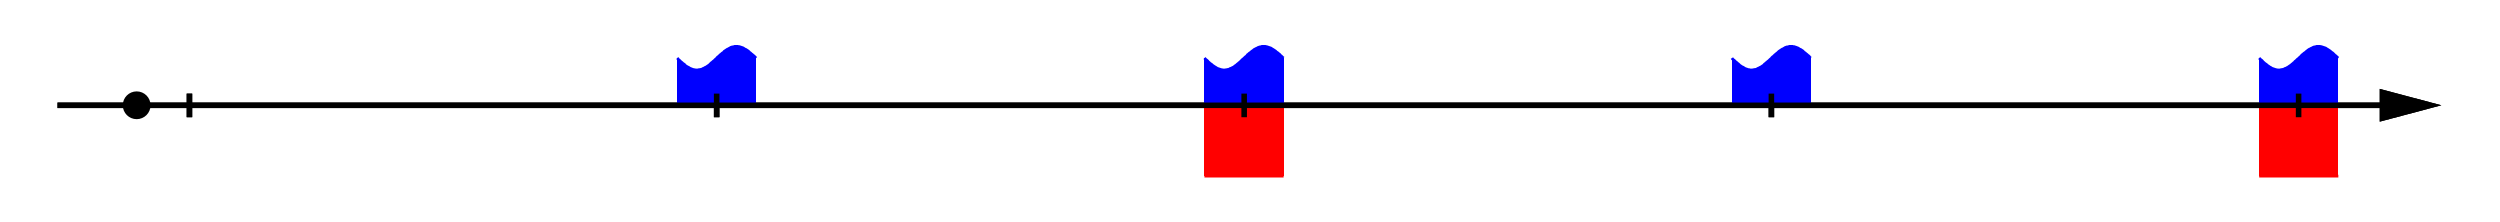 <?xml version="1.0" encoding="utf-8"  standalone="no"?>
<!DOCTYPE svg PUBLIC "-//W3C//DTD SVG 1.1//EN"
 "http://www.w3.org/Graphics/SVG/1.1/DTD/svg11.dtd">
<svg 
 width="900" height="80"
 viewBox="0 0 900 80"
 xmlns="http://www.w3.org/2000/svg"
 xmlns:xlink="http://www.w3.org/1999/xlink"
>

<title>Gnuplot</title>
<desc>Produced by GNUPLOT 5.0 patchlevel 0 </desc>

<g id="gnuplot_canvas">

<rect x="0" y="0" width="900" height="80" fill="none"/>
<defs>

	<circle id='gpDot' r='0.5' stroke-width='0.5'/>
	<path id='gpPt0' stroke-width='0.222' stroke='currentColor' d='M-1,0 h2 M0,-1 v2'/>
	<path id='gpPt1' stroke-width='0.222' stroke='currentColor' d='M-1,-1 L1,1 M1,-1 L-1,1'/>
	<path id='gpPt2' stroke-width='0.222' stroke='currentColor' d='M-1,0 L1,0 M0,-1 L0,1 M-1,-1 L1,1 M-1,1 L1,-1'/>
	<rect id='gpPt3' stroke-width='0.222' stroke='currentColor' x='-1' y='-1' width='2' height='2'/>
	<rect id='gpPt4' stroke-width='0.222' stroke='currentColor' fill='currentColor' x='-1' y='-1' width='2' height='2'/>
	<circle id='gpPt5' stroke-width='0.222' stroke='currentColor' cx='0' cy='0' r='1'/>
	<use xlink:href='#gpPt5' id='gpPt6' fill='currentColor' stroke='none'/>
	<path id='gpPt7' stroke-width='0.222' stroke='currentColor' d='M0,-1.33 L-1.33,0.67 L1.33,0.67 z'/>
	<use xlink:href='#gpPt7' id='gpPt8' fill='currentColor' stroke='none'/>
	<use xlink:href='#gpPt7' id='gpPt9' stroke='currentColor' transform='rotate(180)'/>
	<use xlink:href='#gpPt9' id='gpPt10' fill='currentColor' stroke='none'/>
	<use xlink:href='#gpPt3' id='gpPt11' stroke='currentColor' transform='rotate(45)'/>
	<use xlink:href='#gpPt11' id='gpPt12' fill='currentColor' stroke='none'/>
	<path id='gpPt13' stroke-width='0.222' stroke='currentColor' d='M0,1.330 L1.265,0.411 L0.782,-1.067 L-0.782,-1.076 L-1.265,0.411 z'/>
	<use xlink:href='#gpPt13' id='gpPt14' fill='currentColor' stroke='none'/>
	<filter id='textbox' filterUnits='objectBoundingBox' x='0' y='0' height='1' width='1'>
	  <feFlood flood-color='white' flood-opacity='1' result='bgnd'/>
	  <feComposite in='SourceGraphic' in2='bgnd' operator='atop'/>
	</filter>
	<filter id='greybox' filterUnits='objectBoundingBox' x='0' y='0' height='1' width='1'>
	  <feFlood flood-color='lightgrey' flood-opacity='1' result='grey'/>
	  <feComposite in='SourceGraphic' in2='grey' operator='atop'/>
	</filter>
</defs>
<g fill="none" color="white" stroke="currentColor" stroke-width="1.00" stroke-linecap="butt" stroke-linejoin="miter">
</g>
<g fill="none" color="black" stroke="currentColor" stroke-width="1.00" stroke-linecap="butt" stroke-linejoin="miter">
</g>
<g fill="none" color="black" stroke="black" stroke-width="2.00" stroke-linecap="butt" stroke-linejoin="miter">
</g>
<g fill="none" color="black" stroke="currentColor" stroke-width="2.00" stroke-linecap="butt" stroke-linejoin="miter">
	<g stroke='none' shape-rendering='crispEdges'>
		<polygon fill = 'rgb(  0,   0,   0)' points = '857.7,37.9 857.7,42.5 875.0,37.9 857.7,33.3 857.7,37.9 '/>
	</g>
	<path stroke='rgb(  0,   0,   0)'  d='M857.7,37.9 L857.7,42.5 L875.0,37.9 L857.7,33.3 L857.7,37.9 M20.7,37.9 L857.7,37.9  '/></g>
<g fill="none" color="black" stroke="currentColor" stroke-width="2.00" stroke-linecap="butt" stroke-linejoin="miter">
	<path stroke='rgb(  0,   0,   0)'  d='M68.2,42.2 L68.2,33.7  '/></g>
<g fill="none" color="black" stroke="currentColor" stroke-width="2.00" stroke-linecap="butt" stroke-linejoin="miter">
	<path stroke='rgb(  0,   0,   0)'  d='M258.0,42.2 L258.0,33.7  '/></g>
<g fill="none" color="black" stroke="currentColor" stroke-width="2.00" stroke-linecap="butt" stroke-linejoin="miter">
	<path stroke='rgb(  0,   0,   0)'  d='M447.9,42.2 L447.9,33.7  '/></g>
<g fill="none" color="black" stroke="currentColor" stroke-width="2.00" stroke-linecap="butt" stroke-linejoin="miter">
	<path stroke='rgb(  0,   0,   0)'  d='M637.7,42.2 L637.7,33.7  '/></g>
<g fill="none" color="black" stroke="currentColor" stroke-width="2.00" stroke-linecap="butt" stroke-linejoin="miter">
	<path stroke='rgb(  0,   0,   0)'  d='M827.5,42.2 L827.5,33.7  '/></g>
<g fill="none" color="black" stroke="rgb(  0,   0,   0)" stroke-width="1.00" stroke-linecap="butt" stroke-linejoin="miter">
</g>
<g fill="none" color="black" stroke="currentColor" stroke-width="1.00" stroke-linecap="butt" stroke-linejoin="miter">
</g>
	<g id="gnuplot_plot_1" ><title>gnuplot_plot_1</title>
<g fill="none" color="black" stroke="currentColor" stroke-width="1.00" stroke-linecap="butt" stroke-linejoin="miter">
	<g stroke='none' shape-rendering='crispEdges'>
		<polygon fill = 'rgb(255,   0,   0)' points = '433.6,63.4 433.9,63.4 434.2,63.4 434.5,63.4 434.8,63.4 435.0,63.4 435.3,63.4 435.6,63.4 435.9,63.4 436.2,63.4 436.5,63.4 436.8,63.4 437.1,63.4 437.4,63.4 437.6,63.4 437.9,63.4
438.2,63.4 438.5,63.4 438.8,63.4 439.1,63.4 439.4,63.4 439.7,63.4 439.9,63.4 440.2,63.4 440.5,63.4 440.8,63.4 441.1,63.4 441.4,63.4 441.7,63.4 442.0,63.4 442.2,63.4 442.5,63.4
442.8,63.4 443.1,63.4 443.4,63.4 443.7,63.4 444.0,63.4 444.3,63.4 444.5,63.4 444.8,63.4 445.1,63.4 445.4,63.4 445.7,63.4 446.0,63.4 446.3,63.4 446.6,63.4 446.8,63.4 447.1,63.4
447.4,63.4 447.7,63.4 448.0,63.4 448.3,63.4 448.6,63.4 448.9,63.4 449.1,63.4 449.4,63.4 449.7,63.4 450.0,63.4 450.3,63.4 450.6,63.4 450.9,63.4 451.2,63.4 451.4,63.4 451.7,63.4
452.0,63.4 452.3,63.4 452.6,63.4 452.9,63.4 453.2,63.4 453.5,63.4 453.7,63.4 454.0,63.4 454.3,63.4 454.6,63.4 454.9,63.4 455.2,63.4 455.5,63.4 455.8,63.4 456.0,63.4 456.3,63.4
456.6,63.4 456.9,63.4 457.2,63.4 457.5,63.4 457.8,63.4 458.1,63.4 458.3,63.4 458.6,63.4 458.9,63.4 459.2,63.4 459.5,63.4 459.8,63.4 460.1,63.4 460.4,63.4 460.7,63.4 460.9,63.4
461.2,63.4 461.5,63.4 461.8,63.4 462.1,63.4 462.1,37.9 433.6,37.9 '/>
	</g>
	<path stroke='rgb(255,   0,   0)'  d='M433.6,63.4 L433.9,63.4 L434.2,63.4 L434.5,63.4 L434.8,63.4 L435.0,63.4 L435.3,63.4 L435.6,63.4
		L435.9,63.4 L436.2,63.4 L436.5,63.4 L436.8,63.4 L437.1,63.4 L437.4,63.4 L437.6,63.4 L437.9,63.4
		L438.2,63.4 L438.5,63.4 L438.8,63.4 L439.1,63.4 L439.4,63.4 L439.7,63.4 L439.9,63.4 L440.2,63.4
		L440.5,63.4 L440.8,63.4 L441.1,63.4 L441.4,63.4 L441.7,63.4 L442.0,63.4 L442.2,63.4 L442.5,63.4
		L442.8,63.4 L443.1,63.4 L443.4,63.4 L443.7,63.4 L444.0,63.4 L444.3,63.4 L444.5,63.4 L444.8,63.4
		L445.1,63.4 L445.4,63.4 L445.7,63.4 L446.0,63.4 L446.3,63.4 L446.6,63.4 L446.8,63.4 L447.1,63.4
		L447.4,63.4 L447.7,63.4 L448.0,63.4 L448.3,63.4 L448.6,63.4 L448.9,63.4 L449.1,63.4 L449.4,63.4
		L449.7,63.4 L450.0,63.4 L450.3,63.4 L450.6,63.4 L450.9,63.4 L451.2,63.4 L451.4,63.4 L451.7,63.4
		L452.0,63.4 L452.3,63.4 L452.6,63.4 L452.9,63.4 L453.2,63.4 L453.5,63.4 L453.7,63.4 L454.0,63.4
		L454.3,63.4 L454.6,63.4 L454.9,63.4 L455.2,63.4 L455.5,63.4 L455.8,63.4 L456.0,63.4 L456.3,63.4
		L456.6,63.4 L456.9,63.4 L457.2,63.4 L457.5,63.4 L457.8,63.4 L458.1,63.4 L458.3,63.4 L458.6,63.4
		L458.9,63.4 L459.2,63.4 L459.5,63.4 L459.8,63.4 L460.1,63.4 L460.4,63.4 L460.7,63.4 L460.9,63.4
		L461.2,63.4 L461.5,63.4 L461.8,63.4 L462.1,63.4  '/></g>
	</g>
	<g id="gnuplot_plot_2" ><title>gnuplot_plot_2</title>
<g fill="none" color="black" stroke="currentColor" stroke-width="1.00" stroke-linecap="butt" stroke-linejoin="miter">
	<g stroke='none' shape-rendering='crispEdges'>
		<polygon fill = 'rgb(255,   0,   0)' points = '813.3,63.4 813.6,63.4 813.9,63.4 814.2,63.4 814.5,63.4 814.7,63.4 815.0,63.4 815.3,63.4 815.6,63.4 815.9,63.4 816.2,63.4 816.5,63.4 816.8,63.4 817.0,63.4 817.3,63.4 817.6,63.4
817.9,63.4 818.2,63.4 818.5,63.4 818.8,63.4 819.1,63.4 819.3,63.4 819.6,63.4 819.9,63.4 820.2,63.4 820.5,63.4 820.8,63.4 821.1,63.4 821.4,63.4 821.6,63.4 821.9,63.4 822.2,63.4
822.5,63.4 822.8,63.4 823.1,63.4 823.4,63.4 823.7,63.4 823.9,63.4 824.2,63.4 824.5,63.4 824.8,63.4 825.1,63.4 825.4,63.4 825.7,63.4 826.0,63.4 826.2,63.4 826.5,63.4 826.8,63.4
827.1,63.4 827.4,63.4 827.7,63.4 828.0,63.4 828.3,63.4 828.5,63.4 828.8,63.4 829.1,63.4 829.4,63.4 829.7,63.4 830.0,63.4 830.3,63.4 830.6,63.4 830.8,63.4 831.1,63.4 831.4,63.4
831.7,63.4 832.0,63.4 832.3,63.4 832.6,63.4 832.9,63.4 833.1,63.4 833.4,63.4 833.7,63.4 834.0,63.4 834.3,63.4 834.6,63.4 834.9,63.4 835.2,63.4 835.4,63.4 835.7,63.4 836.0,63.4
836.3,63.4 836.6,63.4 836.9,63.4 837.2,63.4 837.5,63.4 837.8,63.4 838.0,63.4 838.3,63.4 838.6,63.4 838.9,63.4 839.2,63.4 839.5,63.4 839.8,63.4 840.1,63.4 840.3,63.4 840.6,63.4
840.9,63.4 841.2,63.4 841.5,63.4 841.8,63.4 841.8,37.9 813.3,37.9 '/>
	</g>
	<path stroke='rgb(255,   0,   0)'  d='M813.3,63.4 L813.6,63.4 L813.9,63.4 L814.2,63.4 L814.5,63.4 L814.7,63.4 L815.0,63.4 L815.3,63.4
		L815.6,63.4 L815.9,63.4 L816.2,63.4 L816.5,63.4 L816.8,63.4 L817.0,63.4 L817.3,63.4 L817.6,63.4
		L817.9,63.4 L818.2,63.4 L818.5,63.4 L818.8,63.4 L819.1,63.4 L819.3,63.4 L819.6,63.4 L819.9,63.4
		L820.2,63.4 L820.5,63.4 L820.8,63.4 L821.1,63.4 L821.4,63.4 L821.6,63.4 L821.9,63.4 L822.2,63.4
		L822.5,63.4 L822.8,63.4 L823.1,63.4 L823.4,63.4 L823.7,63.4 L823.9,63.4 L824.2,63.4 L824.5,63.4
		L824.8,63.4 L825.1,63.4 L825.4,63.4 L825.7,63.4 L826.0,63.4 L826.2,63.4 L826.5,63.4 L826.8,63.4
		L827.1,63.4 L827.4,63.4 L827.7,63.4 L828.0,63.4 L828.3,63.4 L828.5,63.4 L828.8,63.4 L829.1,63.4
		L829.4,63.4 L829.7,63.4 L830.0,63.4 L830.3,63.4 L830.6,63.4 L830.8,63.4 L831.1,63.4 L831.4,63.4
		L831.7,63.4 L832.0,63.4 L832.3,63.4 L832.6,63.4 L832.9,63.4 L833.1,63.4 L833.4,63.4 L833.7,63.4
		L834.0,63.4 L834.3,63.4 L834.6,63.4 L834.9,63.4 L835.2,63.4 L835.4,63.4 L835.7,63.4 L836.0,63.4
		L836.3,63.4 L836.6,63.4 L836.9,63.4 L837.2,63.4 L837.5,63.4 L837.8,63.4 L838.0,63.4 L838.3,63.4
		L838.6,63.4 L838.9,63.4 L839.2,63.4 L839.5,63.4 L839.8,63.4 L840.1,63.4 L840.3,63.4 L840.6,63.4
		L840.9,63.4 L841.2,63.4 L841.5,63.4 L841.8,63.4  '/></g>
	</g>
	<g id="gnuplot_plot_3" ><title>gnuplot_plot_3</title>
<g fill="none" color="black" stroke="currentColor" stroke-width="1.00" stroke-linecap="butt" stroke-linejoin="miter">
	<g stroke='none' shape-rendering='crispEdges'>
		<polygon fill = 'rgb(  0,   0, 255)' points = '243.8,20.9 244.1,21.2 244.3,21.5 244.6,21.7 244.9,22.0 245.2,22.3 245.5,22.5 245.8,22.8 246.1,23.0 246.4,23.2 246.6,23.5 246.9,23.7 247.2,23.9 247.5,24.1 247.8,24.2 248.1,24.4
248.4,24.6 248.7,24.7 248.9,24.8 249.2,24.9 249.5,25.0 249.8,25.1 250.1,25.1 250.4,25.2 250.7,25.2 251.0,25.2 251.2,25.2 251.5,25.1 251.8,25.1 252.1,25.0 252.4,25.0 252.7,24.9
253.0,24.7 253.3,24.6 253.5,24.5 253.8,24.3 254.1,24.2 254.4,24.0 254.7,23.8 255.0,23.6 255.3,23.4 255.6,23.1 255.8,22.9 256.1,22.6 256.4,22.4 256.7,22.1 257.0,21.9 257.3,21.6
257.6,21.3 257.9,21.1 258.1,20.8 258.4,20.5 258.7,20.3 259.0,20.0 259.3,19.7 259.6,19.5 259.9,19.2 260.2,19.0 260.5,18.8 260.7,18.5 261.0,18.3 261.3,18.1 261.6,17.9 261.9,17.7
262.2,17.6 262.5,17.4 262.8,17.3 263.0,17.1 263.3,17.0 263.6,16.9 263.9,16.9 264.2,16.8 264.5,16.7 264.8,16.7 265.1,16.7 265.3,16.7 265.6,16.7 265.9,16.8 266.2,16.8 266.5,16.9
266.8,17.0 267.1,17.1 267.4,17.2 267.6,17.3 267.9,17.5 268.2,17.7 268.5,17.8 268.8,18.0 269.1,18.2 269.4,18.4 269.7,18.7 269.9,18.9 270.2,19.1 270.5,19.4 270.8,19.6 271.1,19.9
271.4,20.1 271.7,20.4 272.0,20.7 272.2,20.9 272.2,37.9 243.8,37.9 '/>
	</g>
	<path stroke='rgb(  0,   0, 255)'  d='M243.8,20.9 L244.1,21.2 L244.3,21.5 L244.6,21.7 L244.9,22.0 L245.2,22.3 L245.5,22.5 L245.8,22.8
		L246.1,23.0 L246.4,23.2 L246.6,23.5 L246.9,23.7 L247.2,23.9 L247.5,24.1 L247.8,24.2 L248.1,24.4
		L248.4,24.6 L248.7,24.7 L248.9,24.8 L249.2,24.9 L249.5,25.0 L249.8,25.1 L250.1,25.1 L250.4,25.2
		L250.7,25.2 L251.0,25.2 L251.2,25.2 L251.5,25.1 L251.8,25.1 L252.1,25.0 L252.4,25.0 L252.7,24.9
		L253.0,24.7 L253.3,24.6 L253.5,24.5 L253.8,24.3 L254.1,24.2 L254.4,24.0 L254.7,23.8 L255.0,23.6
		L255.3,23.4 L255.6,23.1 L255.8,22.9 L256.1,22.6 L256.4,22.4 L256.7,22.1 L257.0,21.9 L257.3,21.6
		L257.6,21.3 L257.9,21.1 L258.1,20.8 L258.4,20.5 L258.7,20.3 L259.0,20.0 L259.3,19.7 L259.6,19.5
		L259.9,19.2 L260.2,19.0 L260.5,18.8 L260.7,18.5 L261.0,18.3 L261.3,18.1 L261.6,17.9 L261.9,17.7
		L262.2,17.6 L262.5,17.4 L262.8,17.3 L263.0,17.1 L263.3,17.0 L263.6,16.9 L263.9,16.9 L264.2,16.8
		L264.5,16.7 L264.8,16.7 L265.1,16.7 L265.3,16.7 L265.6,16.7 L265.9,16.8 L266.2,16.8 L266.5,16.9
		L266.8,17.0 L267.1,17.1 L267.4,17.2 L267.6,17.3 L267.9,17.5 L268.2,17.7 L268.5,17.8 L268.8,18.0
		L269.1,18.2 L269.4,18.4 L269.7,18.7 L269.9,18.9 L270.2,19.1 L270.5,19.4 L270.8,19.6 L271.1,19.9
		L271.4,20.1 L271.7,20.4 L272.0,20.7 L272.2,20.9  '/></g>
	</g>
	<g id="gnuplot_plot_4" ><title>gnuplot_plot_4</title>
<g fill="none" color="black" stroke="currentColor" stroke-width="1.00" stroke-linecap="butt" stroke-linejoin="miter">
	<g stroke='none' shape-rendering='crispEdges'>
		<polygon fill = 'rgb(  0,   0, 255)' points = '433.6,20.9 433.9,21.2 434.2,21.5 434.5,21.7 434.8,22.0 435.0,22.3 435.3,22.5 435.6,22.8 435.9,23.0 436.2,23.2 436.5,23.5 436.8,23.7 437.1,23.9 437.4,24.1 437.6,24.2 437.9,24.4
438.2,24.6 438.5,24.7 438.8,24.8 439.1,24.9 439.4,25.0 439.7,25.1 439.9,25.1 440.2,25.2 440.5,25.2 440.8,25.2 441.1,25.2 441.4,25.1 441.7,25.1 442.0,25.0 442.2,25.0 442.5,24.9
442.8,24.7 443.1,24.6 443.4,24.5 443.7,24.3 444.0,24.2 444.3,24.0 444.5,23.8 444.8,23.6 445.1,23.4 445.4,23.1 445.7,22.9 446.0,22.6 446.3,22.4 446.6,22.1 446.8,21.9 447.1,21.6
447.4,21.3 447.7,21.1 448.0,20.8 448.3,20.5 448.6,20.3 448.9,20.0 449.1,19.7 449.4,19.5 449.7,19.2 450.0,19.0 450.3,18.8 450.6,18.5 450.9,18.3 451.2,18.1 451.4,17.9 451.7,17.7
452.0,17.6 452.3,17.4 452.6,17.3 452.9,17.1 453.2,17.0 453.5,16.9 453.7,16.9 454.0,16.8 454.3,16.7 454.6,16.7 454.9,16.7 455.2,16.7 455.5,16.7 455.8,16.8 456.0,16.8 456.3,16.9
456.6,17.0 456.9,17.1 457.2,17.2 457.5,17.3 457.8,17.5 458.1,17.7 458.3,17.8 458.6,18.0 458.9,18.2 459.2,18.4 459.5,18.7 459.8,18.9 460.1,19.1 460.4,19.4 460.7,19.6 460.9,19.9
461.2,20.1 461.5,20.4 461.8,20.7 462.1,20.9 462.1,37.9 433.6,37.9 '/>
	</g>
	<path stroke='rgb(  0,   0, 255)'  d='M433.6,20.9 L433.9,21.2 L434.2,21.5 L434.5,21.7 L434.8,22.0 L435.0,22.3 L435.3,22.5 L435.6,22.8
		L435.9,23.0 L436.2,23.2 L436.5,23.5 L436.8,23.7 L437.1,23.9 L437.4,24.1 L437.6,24.2 L437.9,24.4
		L438.2,24.6 L438.5,24.7 L438.8,24.8 L439.1,24.9 L439.4,25.0 L439.7,25.1 L439.9,25.1 L440.2,25.2
		L440.5,25.2 L440.8,25.2 L441.1,25.2 L441.4,25.1 L441.7,25.1 L442.0,25.0 L442.2,25.0 L442.5,24.9
		L442.8,24.7 L443.1,24.6 L443.4,24.5 L443.7,24.3 L444.0,24.2 L444.3,24.0 L444.5,23.8 L444.8,23.6
		L445.1,23.4 L445.4,23.1 L445.7,22.9 L446.0,22.6 L446.3,22.4 L446.6,22.1 L446.8,21.9 L447.1,21.6
		L447.4,21.3 L447.7,21.1 L448.0,20.8 L448.3,20.5 L448.6,20.3 L448.9,20.0 L449.1,19.7 L449.4,19.5
		L449.7,19.2 L450.0,19.0 L450.3,18.8 L450.6,18.5 L450.9,18.3 L451.2,18.1 L451.4,17.9 L451.7,17.7
		L452.0,17.6 L452.3,17.4 L452.6,17.3 L452.9,17.1 L453.2,17.0 L453.5,16.9 L453.7,16.9 L454.0,16.8
		L454.3,16.7 L454.6,16.7 L454.9,16.7 L455.2,16.7 L455.5,16.7 L455.8,16.8 L456.0,16.8 L456.3,16.9
		L456.6,17.0 L456.9,17.1 L457.2,17.2 L457.5,17.3 L457.8,17.5 L458.1,17.7 L458.3,17.8 L458.6,18.0
		L458.9,18.2 L459.2,18.4 L459.5,18.7 L459.8,18.9 L460.1,19.1 L460.4,19.4 L460.7,19.6 L460.9,19.9
		L461.2,20.1 L461.5,20.4 L461.8,20.7 L462.1,20.9  '/></g>
	</g>
	<g id="gnuplot_plot_5" ><title>gnuplot_plot_5</title>
<g fill="none" color="black" stroke="currentColor" stroke-width="1.00" stroke-linecap="butt" stroke-linejoin="miter">
	<g stroke='none' shape-rendering='crispEdges'>
		<polygon fill = 'rgb(  0,   0, 255)' points = '623.5,20.9 623.7,21.2 624.0,21.5 624.3,21.7 624.6,22.0 624.9,22.3 625.2,22.5 625.5,22.8 625.8,23.0 626.0,23.2 626.3,23.5 626.6,23.7 626.9,23.9 627.2,24.1 627.5,24.2 627.8,24.4
628.1,24.6 628.3,24.7 628.6,24.8 628.9,24.9 629.2,25.0 629.5,25.1 629.8,25.1 630.1,25.2 630.4,25.2 630.6,25.2 630.9,25.2 631.2,25.1 631.5,25.1 631.8,25.0 632.1,25.0 632.4,24.9
632.7,24.7 632.9,24.6 633.2,24.5 633.5,24.3 633.8,24.2 634.1,24.0 634.4,23.8 634.7,23.6 635.0,23.4 635.2,23.1 635.5,22.9 635.8,22.6 636.1,22.4 636.4,22.1 636.7,21.9 637.0,21.6
637.3,21.3 637.6,21.1 637.8,20.8 638.1,20.5 638.4,20.3 638.7,20.0 639.0,19.7 639.3,19.5 639.6,19.2 639.9,19.0 640.1,18.8 640.4,18.5 640.7,18.3 641.0,18.1 641.3,17.9 641.6,17.7
641.9,17.6 642.2,17.4 642.4,17.3 642.7,17.1 643.0,17.0 643.3,16.9 643.6,16.9 643.9,16.8 644.2,16.7 644.5,16.7 644.7,16.7 645.0,16.7 645.3,16.7 645.6,16.8 645.9,16.8 646.2,16.9
646.5,17.0 646.8,17.1 647.0,17.2 647.3,17.3 647.6,17.5 647.9,17.7 648.2,17.8 648.5,18.0 648.8,18.2 649.1,18.4 649.3,18.7 649.6,18.9 649.9,19.1 650.2,19.4 650.5,19.6 650.8,19.9
651.1,20.1 651.4,20.4 651.6,20.7 651.9,20.9 651.9,37.9 623.5,37.9 '/>
	</g>
	<path stroke='rgb(  0,   0, 255)'  d='M623.5,20.9 L623.7,21.2 L624.0,21.5 L624.3,21.7 L624.6,22.0 L624.9,22.3 L625.2,22.5 L625.5,22.8
		L625.8,23.0 L626.0,23.2 L626.3,23.5 L626.6,23.7 L626.9,23.9 L627.2,24.1 L627.5,24.2 L627.8,24.4
		L628.1,24.6 L628.3,24.7 L628.6,24.8 L628.9,24.9 L629.2,25.0 L629.5,25.1 L629.8,25.1 L630.1,25.2
		L630.4,25.2 L630.6,25.2 L630.9,25.2 L631.2,25.1 L631.5,25.1 L631.8,25.0 L632.1,25.0 L632.4,24.9
		L632.7,24.7 L632.9,24.6 L633.2,24.5 L633.5,24.3 L633.8,24.2 L634.1,24.0 L634.4,23.8 L634.7,23.6
		L635.0,23.4 L635.2,23.1 L635.5,22.9 L635.8,22.6 L636.1,22.4 L636.4,22.1 L636.7,21.9 L637.0,21.6
		L637.3,21.3 L637.6,21.1 L637.8,20.8 L638.1,20.5 L638.4,20.3 L638.7,20.0 L639.0,19.7 L639.3,19.5
		L639.6,19.2 L639.9,19.0 L640.1,18.8 L640.4,18.5 L640.7,18.3 L641.0,18.1 L641.3,17.9 L641.6,17.7
		L641.9,17.6 L642.2,17.4 L642.4,17.3 L642.7,17.1 L643.0,17.0 L643.3,16.9 L643.6,16.9 L643.9,16.8
		L644.2,16.7 L644.5,16.7 L644.7,16.7 L645.0,16.7 L645.3,16.7 L645.6,16.8 L645.9,16.8 L646.2,16.9
		L646.5,17.0 L646.8,17.1 L647.0,17.2 L647.3,17.3 L647.6,17.5 L647.9,17.7 L648.2,17.8 L648.5,18.0
		L648.8,18.2 L649.1,18.4 L649.3,18.7 L649.6,18.9 L649.9,19.1 L650.2,19.4 L650.5,19.6 L650.8,19.9
		L651.1,20.1 L651.4,20.4 L651.6,20.7 L651.9,20.9  '/></g>
	</g>
	<g id="gnuplot_plot_6" ><title>gnuplot_plot_6</title>
<g fill="none" color="black" stroke="currentColor" stroke-width="1.00" stroke-linecap="butt" stroke-linejoin="miter">
	<g stroke='none' shape-rendering='crispEdges'>
		<polygon fill = 'rgb(  0,   0, 255)' points = '813.3,20.9 813.6,21.2 813.9,21.5 814.2,21.7 814.5,22.0 814.7,22.3 815.0,22.5 815.3,22.8 815.6,23.0 815.9,23.2 816.2,23.5 816.5,23.7 816.8,23.9 817.0,24.1 817.3,24.2 817.6,24.4
817.9,24.6 818.2,24.7 818.5,24.8 818.8,24.9 819.1,25.0 819.3,25.1 819.6,25.1 819.9,25.2 820.2,25.2 820.5,25.2 820.8,25.2 821.1,25.1 821.4,25.1 821.6,25.0 821.9,25.0 822.2,24.9
822.5,24.7 822.8,24.6 823.1,24.5 823.4,24.3 823.7,24.2 823.9,24.0 824.2,23.8 824.5,23.6 824.8,23.4 825.1,23.1 825.4,22.9 825.7,22.6 826.0,22.4 826.2,22.1 826.5,21.9 826.8,21.6
827.1,21.3 827.4,21.1 827.7,20.8 828.0,20.5 828.3,20.3 828.5,20.0 828.8,19.7 829.1,19.5 829.4,19.2 829.7,19.0 830.0,18.8 830.3,18.5 830.6,18.3 830.8,18.1 831.1,17.9 831.4,17.7
831.7,17.6 832.0,17.4 832.3,17.3 832.6,17.1 832.9,17.0 833.1,16.9 833.4,16.9 833.7,16.8 834.0,16.7 834.3,16.7 834.6,16.7 834.9,16.7 835.2,16.7 835.4,16.8 835.7,16.8 836.0,16.9
836.3,17.0 836.6,17.1 836.9,17.2 837.2,17.3 837.5,17.5 837.8,17.7 838.0,17.8 838.3,18.0 838.6,18.2 838.9,18.4 839.2,18.7 839.5,18.9 839.8,19.1 840.1,19.4 840.3,19.6 840.6,19.9
840.9,20.1 841.2,20.4 841.5,20.7 841.8,20.9 841.8,37.9 813.3,37.9 '/>
	</g>
	<path stroke='rgb(  0,   0, 255)'  d='M813.3,20.9 L813.6,21.2 L813.9,21.5 L814.2,21.7 L814.5,22.0 L814.7,22.3 L815.0,22.5 L815.3,22.8
		L815.6,23.0 L815.9,23.2 L816.2,23.5 L816.5,23.7 L816.8,23.9 L817.0,24.1 L817.3,24.2 L817.6,24.4
		L817.9,24.6 L818.2,24.7 L818.5,24.8 L818.8,24.9 L819.1,25.0 L819.3,25.1 L819.6,25.1 L819.9,25.2
		L820.2,25.2 L820.5,25.2 L820.8,25.2 L821.1,25.1 L821.4,25.1 L821.6,25.0 L821.9,25.0 L822.2,24.9
		L822.5,24.7 L822.8,24.6 L823.1,24.5 L823.4,24.3 L823.7,24.2 L823.9,24.0 L824.2,23.8 L824.5,23.6
		L824.8,23.4 L825.1,23.1 L825.4,22.9 L825.7,22.6 L826.0,22.4 L826.2,22.1 L826.5,21.9 L826.8,21.6
		L827.1,21.3 L827.4,21.1 L827.7,20.8 L828.0,20.5 L828.3,20.3 L828.5,20.0 L828.8,19.7 L829.1,19.5
		L829.4,19.2 L829.7,19.0 L830.0,18.8 L830.3,18.5 L830.6,18.3 L830.8,18.1 L831.1,17.9 L831.4,17.7
		L831.7,17.6 L832.0,17.4 L832.3,17.3 L832.6,17.1 L832.9,17.0 L833.1,16.9 L833.4,16.9 L833.7,16.8
		L834.0,16.7 L834.3,16.7 L834.6,16.7 L834.9,16.7 L835.2,16.7 L835.4,16.8 L835.7,16.8 L836.0,16.9
		L836.3,17.0 L836.6,17.1 L836.9,17.2 L837.2,17.3 L837.5,17.5 L837.8,17.7 L838.0,17.8 L838.3,18.0
		L838.6,18.2 L838.9,18.4 L839.2,18.7 L839.5,18.9 L839.8,19.1 L840.1,19.4 L840.3,19.6 L840.6,19.9
		L840.9,20.1 L841.2,20.4 L841.5,20.7 L841.8,20.9  '/></g>
	</g>
<g fill="none" color="white" stroke="rgb(  0,   0, 255)" stroke-width="2.00" stroke-linecap="butt" stroke-linejoin="miter">
</g>
<g fill="none" color="black" stroke="currentColor" stroke-width="2.00" stroke-linecap="butt" stroke-linejoin="miter">
</g>
<g fill="none" color="black" stroke="black" stroke-width="1.00" stroke-linecap="butt" stroke-linejoin="miter">
</g>
<g fill="none" color="black" stroke="currentColor" stroke-width="1.00" stroke-linecap="butt" stroke-linejoin="miter">
</g>
</g>
<g fill="none" color="black" stroke="black" stroke-width="1.00" stroke-linecap="butt" stroke-linejoin="miter">
</g>
<g fill="none" color="black" stroke="currentColor" stroke-width="1.00" stroke-linecap="butt" stroke-linejoin="miter">
</g>
<g fill="none" color="black" stroke="black" stroke-width="2.00" stroke-linecap="butt" stroke-linejoin="miter">
</g>
<g fill="none" color="black" stroke="currentColor" stroke-width="2.00" stroke-linecap="butt" stroke-linejoin="miter">
	<g stroke='none' shape-rendering='crispEdges'>
		<polygon fill = 'rgb(  0,   0,   0)' points = '857.7,37.9 857.7,42.5 875.0,37.9 857.7,33.3 857.7,37.9 '/>
	</g>
	<path stroke='rgb(  0,   0,   0)'  d='M857.7,37.9 L857.7,42.5 L875.0,37.9 L857.7,33.3 L857.7,37.9 M20.7,37.9 L857.7,37.9  '/></g>
<g fill="none" color="black" stroke="currentColor" stroke-width="2.00" stroke-linecap="butt" stroke-linejoin="miter">
	<path stroke='rgb(  0,   0,   0)'  d='M68.2,42.2 L68.2,33.7  '/></g>
<g fill="none" color="black" stroke="currentColor" stroke-width="2.00" stroke-linecap="butt" stroke-linejoin="miter">
	<path stroke='rgb(  0,   0,   0)'  d='M258.0,42.2 L258.0,33.7  '/></g>
<g fill="none" color="black" stroke="currentColor" stroke-width="2.00" stroke-linecap="butt" stroke-linejoin="miter">
	<path stroke='rgb(  0,   0,   0)'  d='M447.9,42.2 L447.9,33.7  '/></g>
<g fill="none" color="black" stroke="currentColor" stroke-width="2.00" stroke-linecap="butt" stroke-linejoin="miter">
	<path stroke='rgb(  0,   0,   0)'  d='M637.7,42.2 L637.7,33.7  '/></g>
<g fill="none" color="black" stroke="currentColor" stroke-width="2.00" stroke-linecap="butt" stroke-linejoin="miter">
	<path stroke='rgb(  0,   0,   0)'  d='M827.5,42.2 L827.5,33.7  '/></g>
<g fill="none" color="black" stroke="rgb(  0,   0,   0)" stroke-width="1.00" stroke-linecap="butt" stroke-linejoin="miter">
</g>
<g fill="none" color="black" stroke="currentColor" stroke-width="1.00" stroke-linecap="butt" stroke-linejoin="miter">
</g>
	<g id="gnuplot_plot_1" ><title>gnuplot_plot_1</title>
<g fill="none" color="black" stroke="currentColor" stroke-width="1.00" stroke-linecap="butt" stroke-linejoin="miter">
	<use xlink:href='#gpPt6' transform='translate(49.2,37.9) scale(4.50)' color='rgb(  0,   0,   0)'/>
</g>
	</g>
<g fill="none" color="white" stroke="rgb(  0,   0,   0)" stroke-width="2.00" stroke-linecap="butt" stroke-linejoin="miter">
</g>
<g fill="none" color="black" stroke="currentColor" stroke-width="2.00" stroke-linecap="butt" stroke-linejoin="miter">
</g>
<g fill="none" color="black" stroke="black" stroke-width="1.00" stroke-linecap="butt" stroke-linejoin="miter">
</g>
<g fill="none" color="black" stroke="currentColor" stroke-width="1.00" stroke-linecap="butt" stroke-linejoin="miter">
</g>
</svg>

